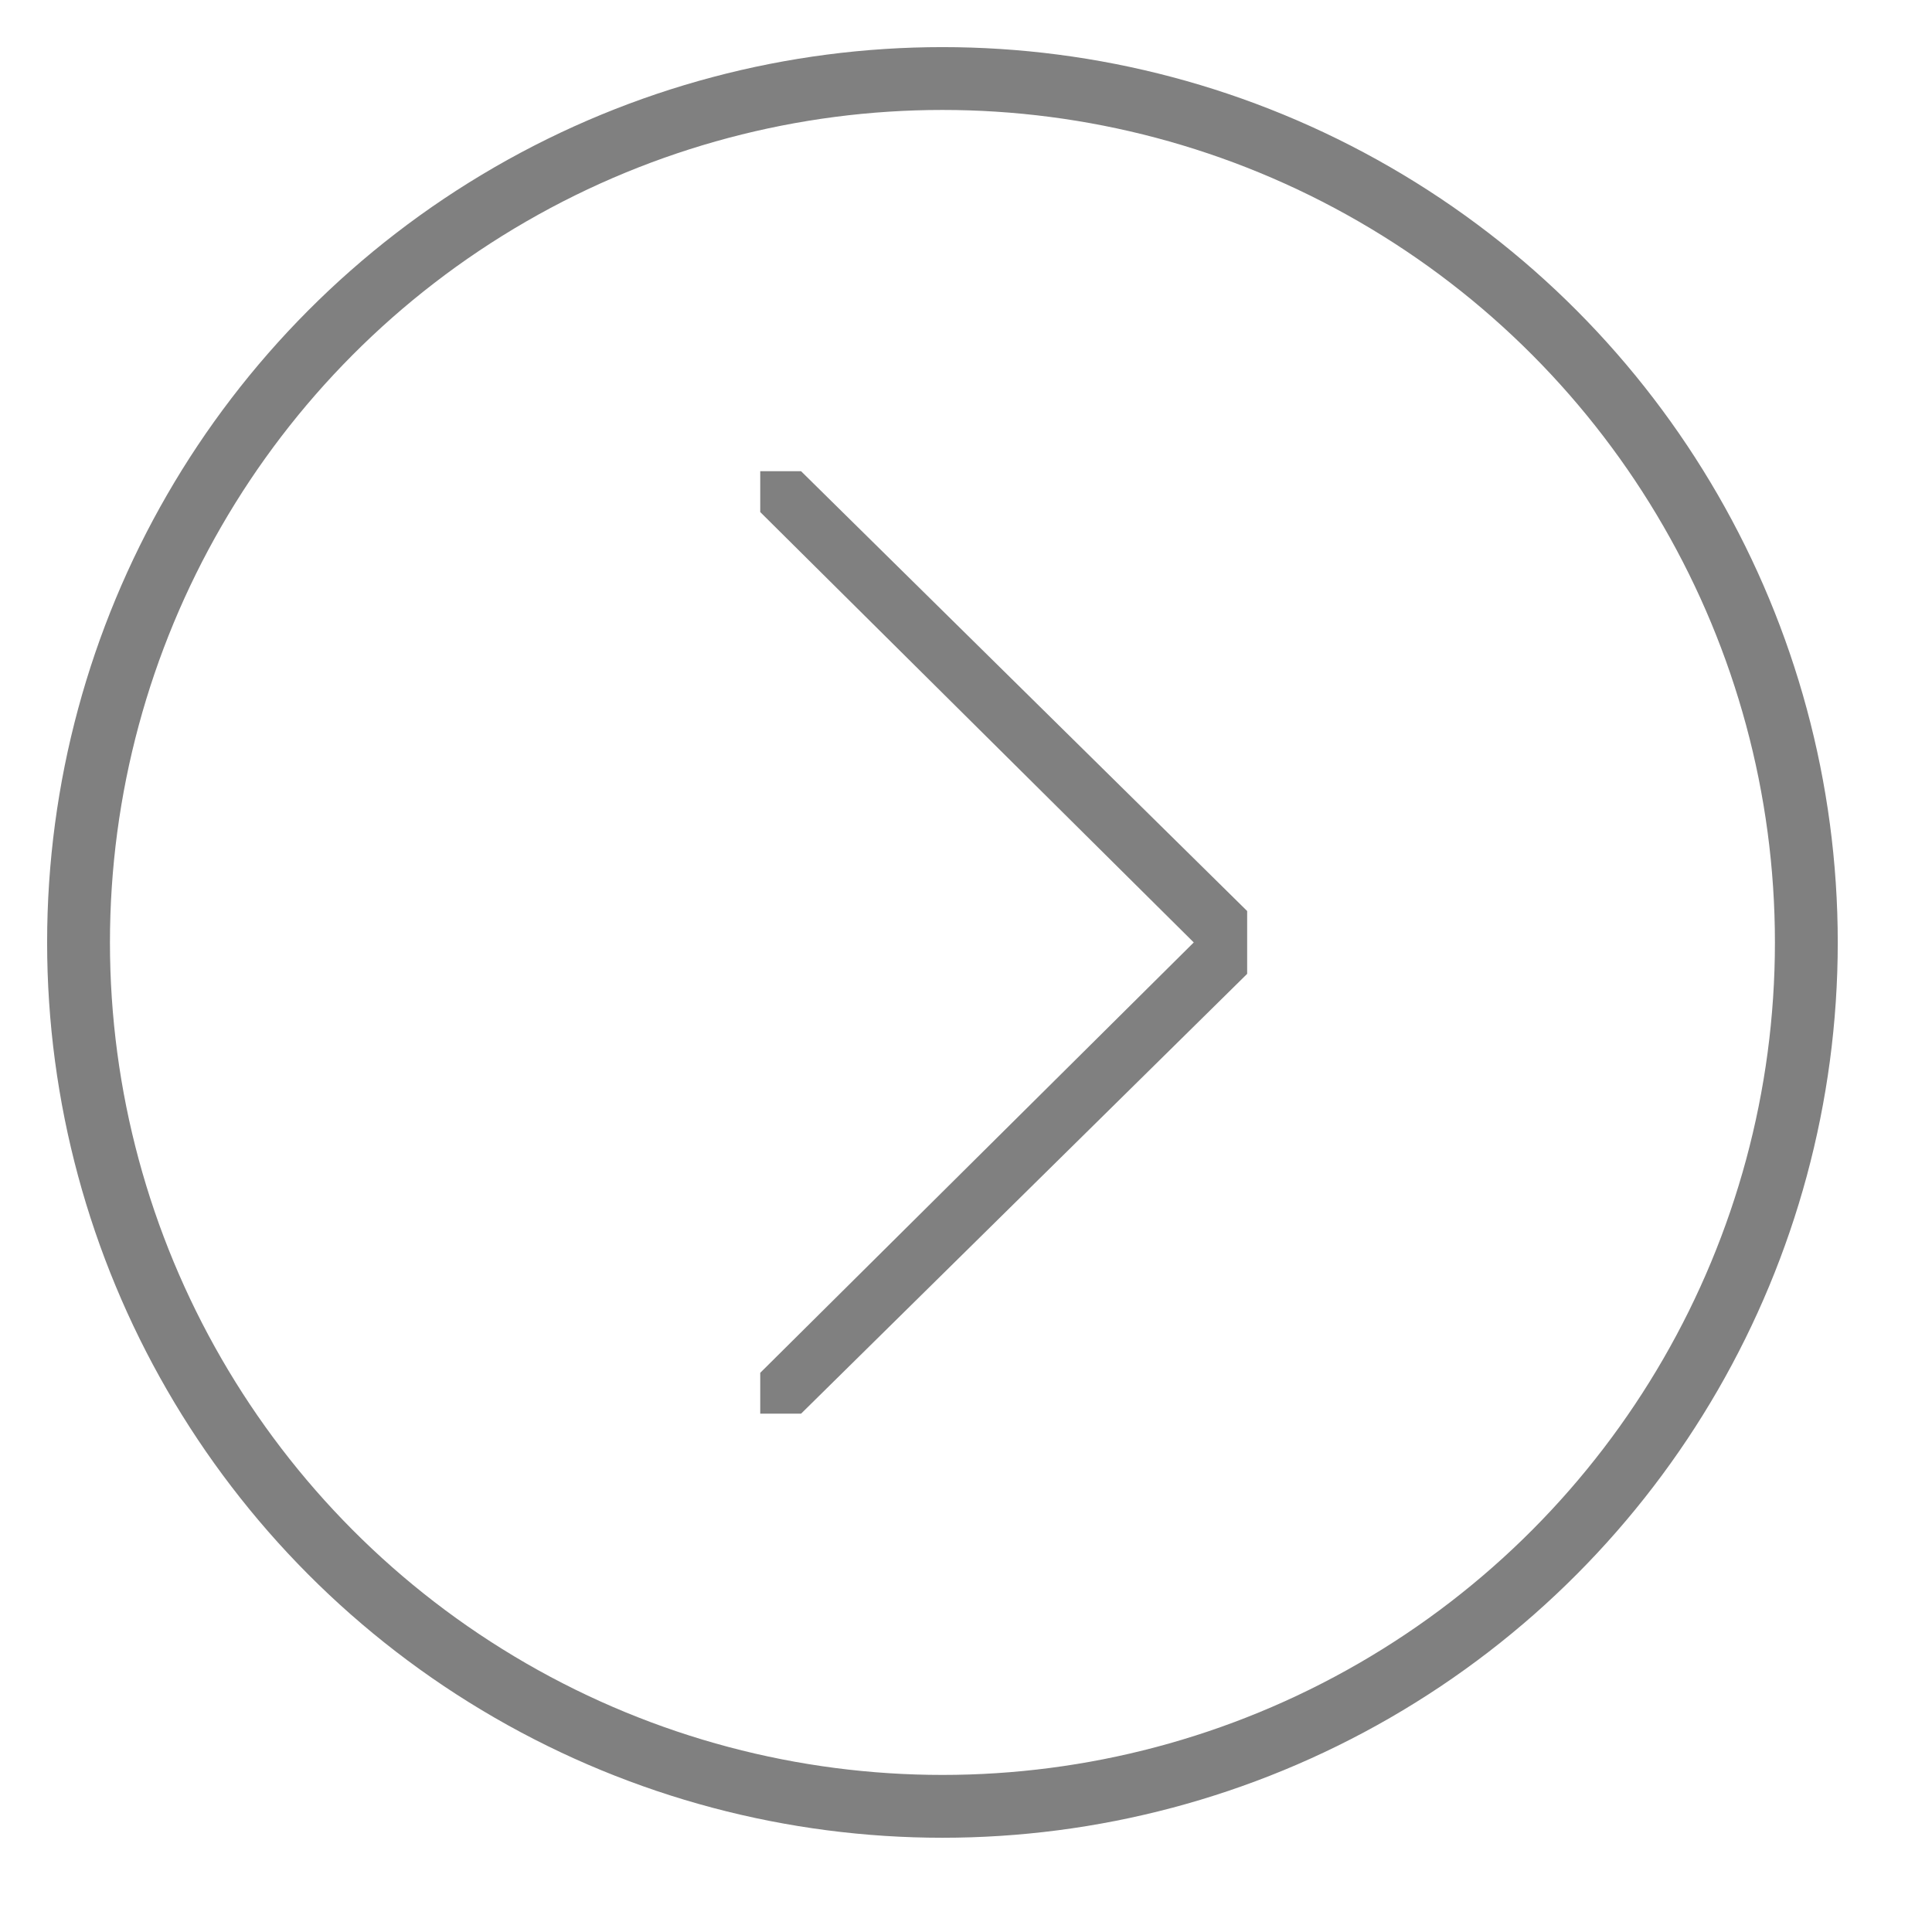 <?xml version="1.0" encoding="utf-8"?>
<svg xmlns="http://www.w3.org/2000/svg" width="615" height="615" xml:space="preserve">
<polygon points="255,450 242,450 242,437 380,300 242,163 242,150 255,150 397,290 397,310" style="fill:#808080" />
<circle cx="300" cy="300" r="275" stroke-width="20" style="stroke:#808080;fill:transparent" />
</svg>
